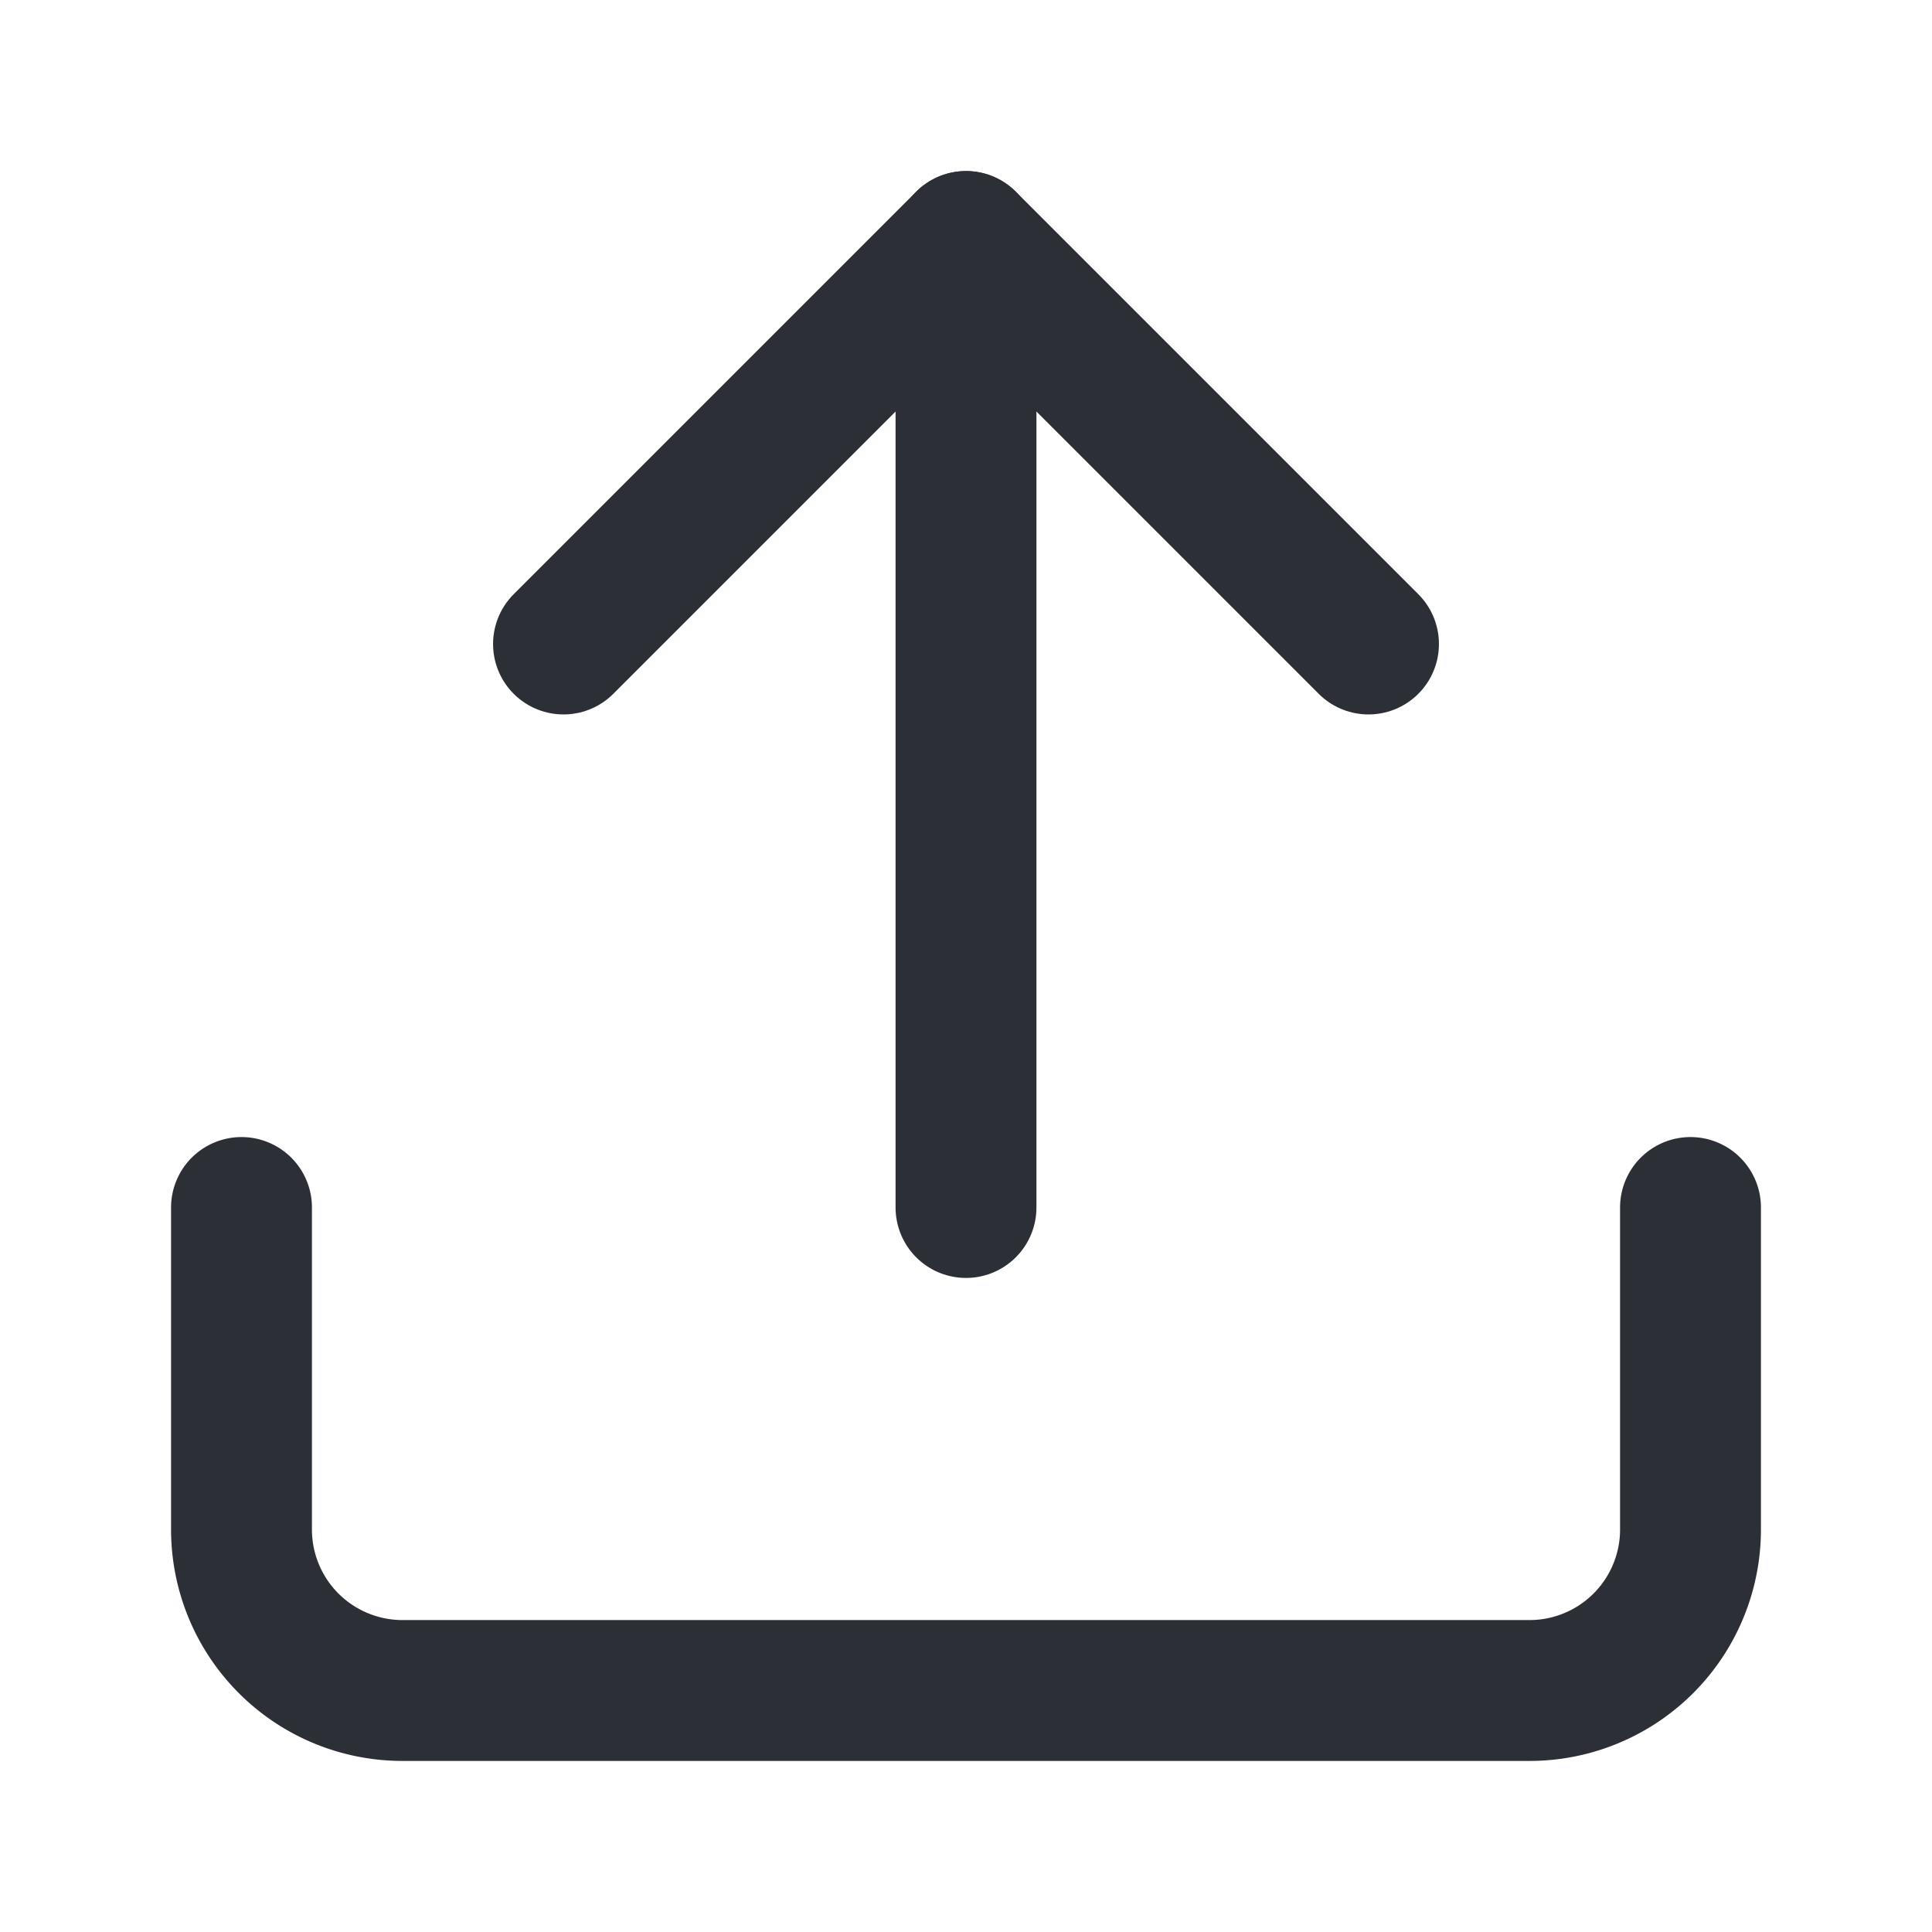 <svg xmlns="http://www.w3.org/2000/svg" width="32" height="32" viewBox="0 0 24 24" fill="none" stroke="#2C2f36" stroke-width="1.75" stroke-linecap="round" stroke-linejoin="round" class="lucide lucide-upload-icon lucide-upload"><path d="M12 3v12"/><path d="m17 8-5-5-5 5"/><path d="M21 15v4a2 2 0 0 1-2 2H5a2 2 0 0 1-2-2v-4"/></svg>